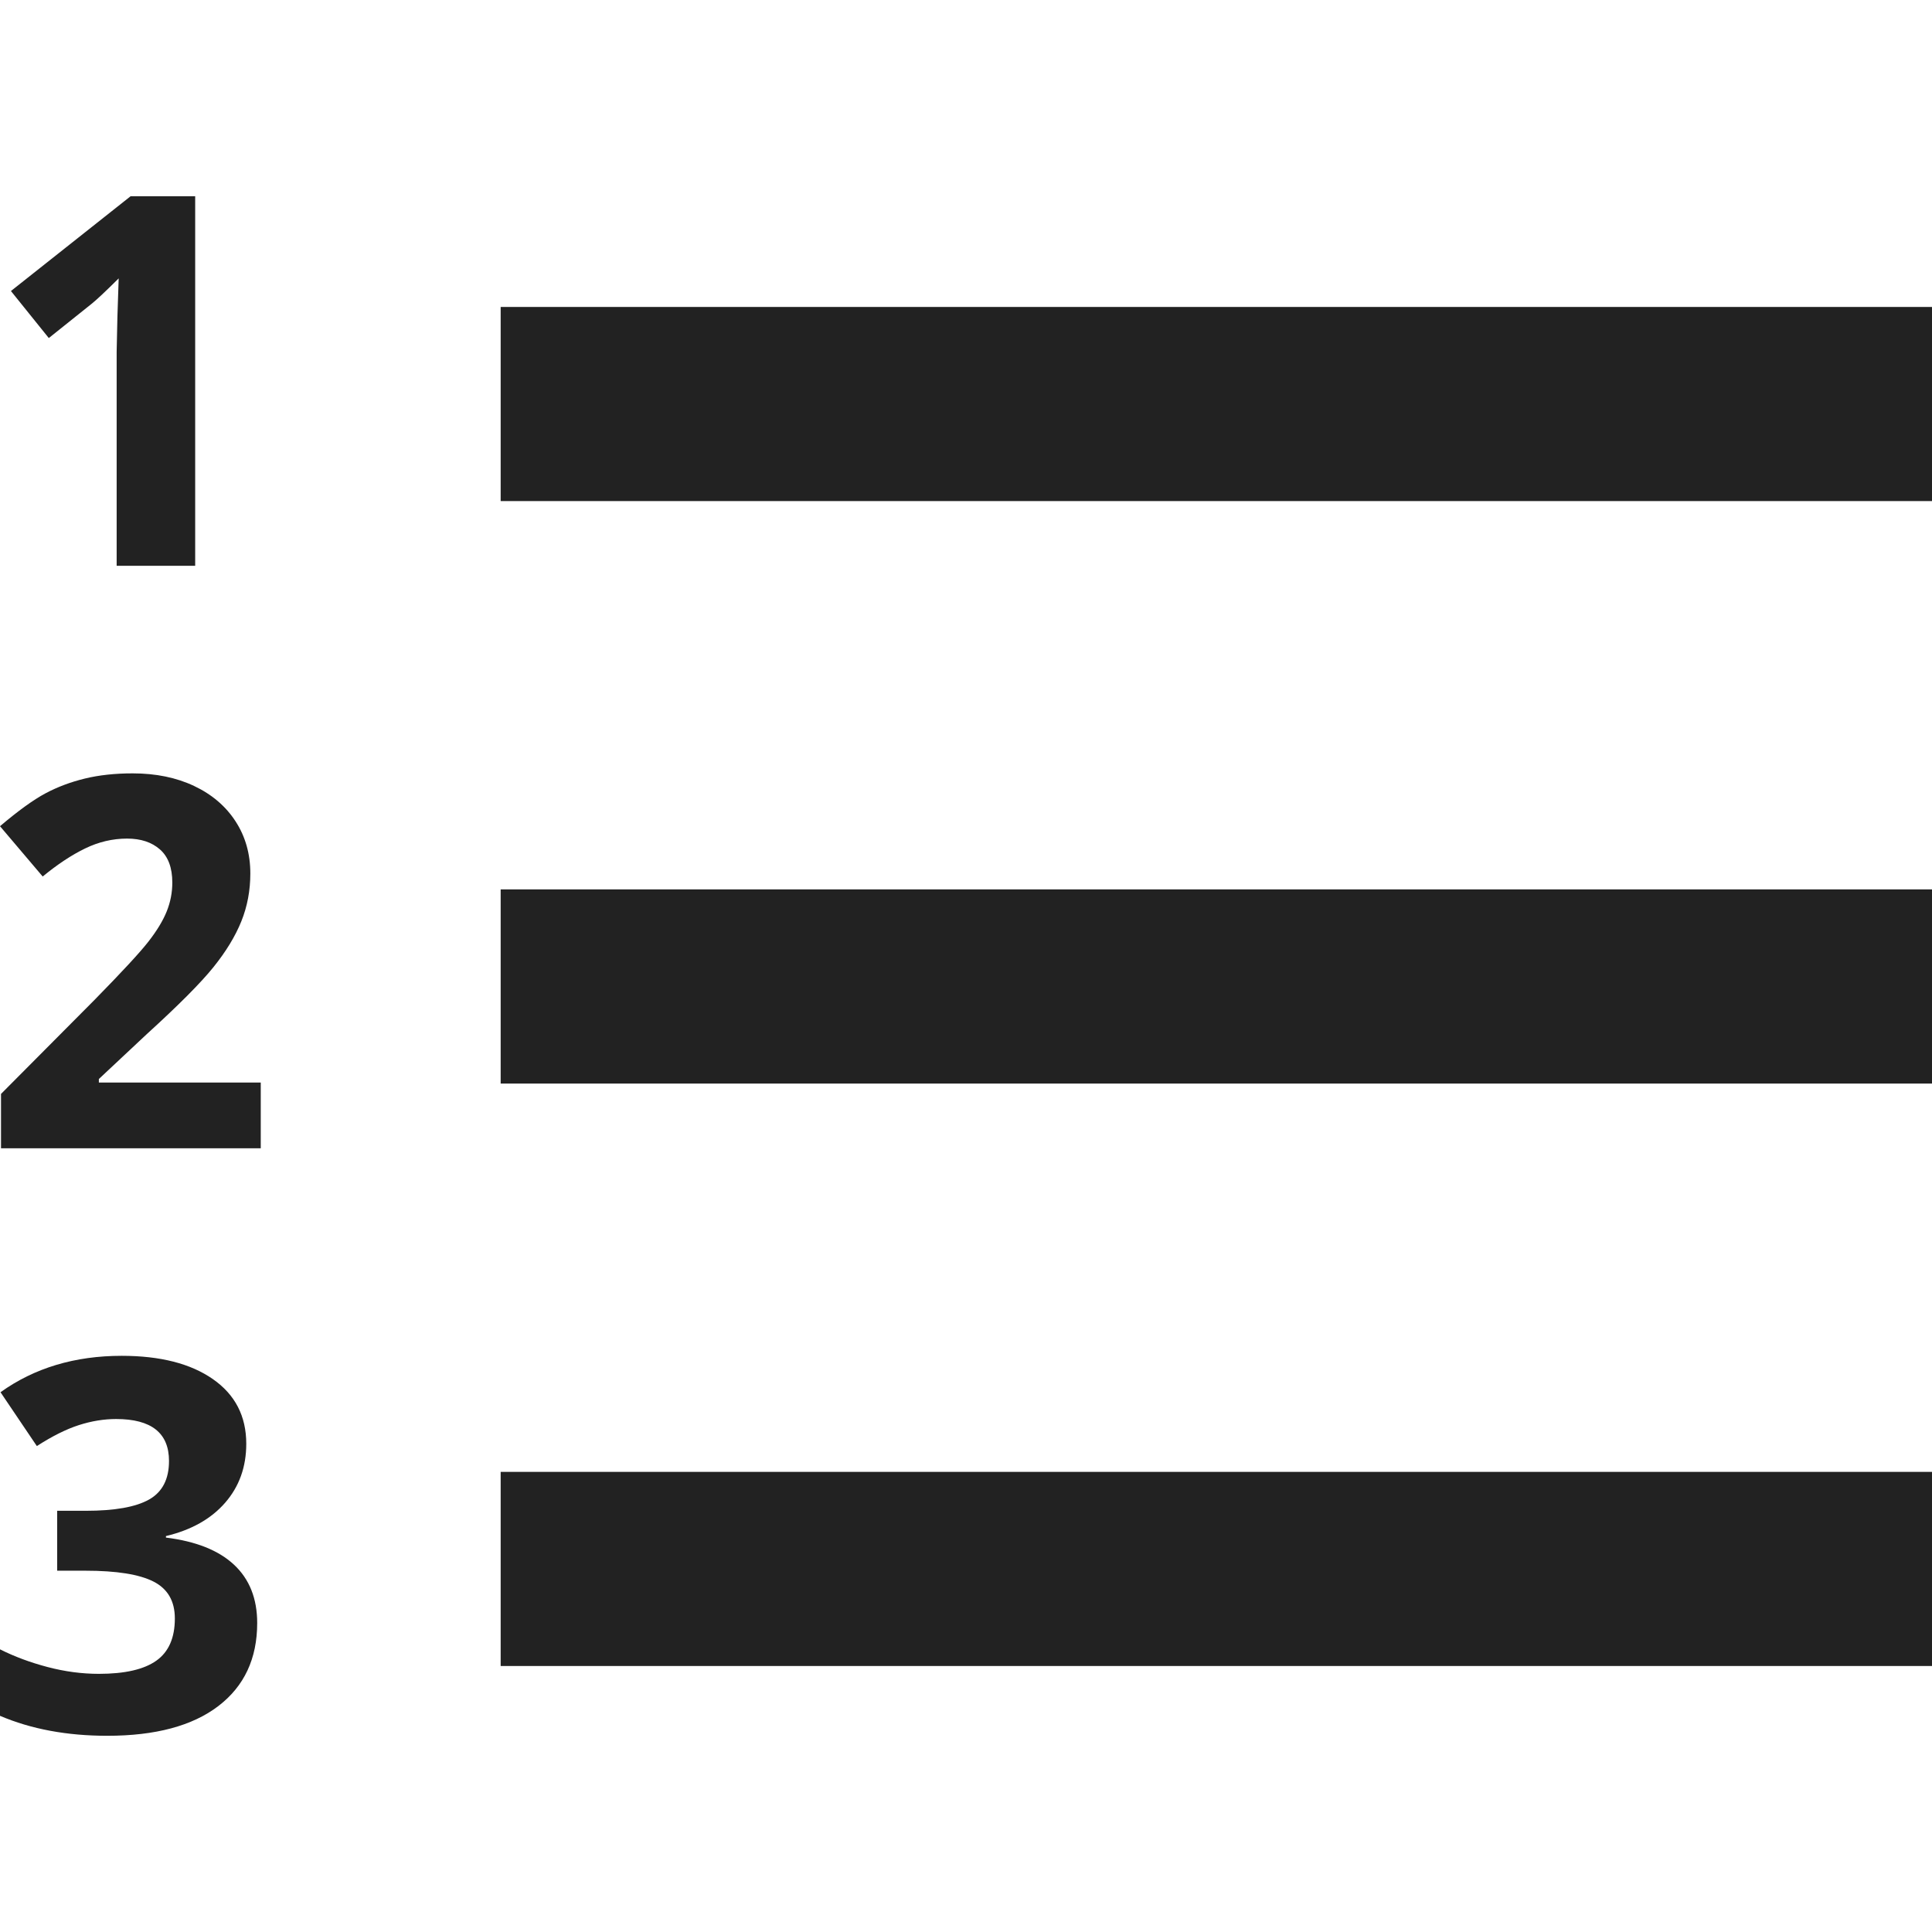 <?xml version="1.0" encoding="UTF-8" standalone="no"?>
<svg width="512px" height="512px" viewBox="0 0 512 512" version="1.1" xmlns="http://www.w3.org/2000/svg" xmlns:xlink="http://www.w3.org/1999/xlink">
    <!-- Generator: Sketch 39.1 (31720) - http://www.bohemiancoding.com/sketch -->
    <title>icon-ordered-list</title>
    <desc>Created with Sketch.</desc>
    <defs></defs>
    <g id="Page-1" stroke="none" stroke-width="1" fill="none" fill-rule="evenodd">
        <g id="icon-ordered-list" fill="#222222">
            <path d="M132.681,81.344 L512,81.344 L512,132.796 L132.681,132.796 L132.681,81.344 L132.681,81.344 Z M132.681,390.057 L512,390.057 L512,441.509 L132.681,441.509 L132.681,390.057 L132.681,390.057 Z M132.681,235.7 L512,235.7 L512,287.153 L132.681,287.153 L132.681,235.7 L132.681,235.7 Z M51.725,149.947 L30.914,149.947 L30.914,93.269 L31.116,83.957 L31.453,73.773 C27.995,77.212 25.593,79.468 24.246,80.54 L12.931,89.584 L2.896,77.123 L34.618,52 L51.725,52 L51.725,149.947 L51.725,149.947 Z M69.102,304.303 L0.269,304.303 L0.269,289.9 L24.987,265.044 C32.306,257.586 37.088,252.416 39.333,249.535 C41.578,246.654 43.194,243.986 44.182,241.529 C45.17,239.073 45.664,236.527 45.664,233.892 C45.664,229.961 44.575,227.036 42.397,225.115 C40.22,223.195 37.312,222.234 33.675,222.234 C29.859,222.234 26.155,223.105 22.562,224.847 C18.97,226.589 15.221,229.068 11.315,232.284 L0,218.952 C4.849,214.843 8.868,211.94 12.056,210.242 C15.244,208.545 18.723,207.239 22.495,206.323 C26.267,205.408 30.487,204.95 35.157,204.95 C41.308,204.95 46.741,206.066 51.456,208.3 C56.171,210.533 59.83,213.659 62.434,217.679 C65.038,221.699 66.34,226.299 66.34,231.48 C66.34,235.991 65.543,240.223 63.949,244.175 C62.356,248.128 59.886,252.181 56.541,256.335 C53.196,260.489 47.303,266.407 38.861,274.089 L26.199,285.947 L26.199,286.885 L69.102,286.885 L69.102,304.303 L69.102,304.303 Z M65.263,382.621 C65.263,388.74 63.399,393.943 59.673,398.231 C55.946,402.518 50.715,405.466 43.98,407.074 L43.98,407.476 C51.927,408.458 57.944,410.859 62.03,414.678 C66.116,418.497 68.159,423.644 68.159,430.12 C68.159,439.544 64.724,446.88 57.854,452.128 C50.984,457.376 41.174,460 28.422,460 C17.736,460 8.262,458.236 0,454.707 L0,437.088 C3.817,439.008 8.015,440.571 12.595,441.777 C17.174,442.983 21.709,443.586 26.199,443.586 C33.069,443.586 38.143,442.425 41.421,440.102 C44.698,437.78 46.337,434.051 46.337,428.914 C46.337,424.314 44.451,421.054 40.68,419.133 C36.908,417.212 30.892,416.252 22.63,416.252 L15.154,416.252 L15.154,400.374 L22.765,400.374 C30.398,400.374 35.976,399.381 39.501,397.393 C43.026,395.406 44.788,392 44.788,387.176 C44.788,379.762 40.119,376.055 30.779,376.055 C27.546,376.055 24.257,376.591 20.912,377.663 C17.567,378.735 13.852,380.588 9.766,383.224 L0.135,368.954 C9.115,362.522 19.823,359.306 32.261,359.306 C42.453,359.306 50.502,361.361 56.406,365.47 C62.311,369.579 65.263,375.296 65.263,382.621 L65.263,382.621 Z" id="ordered-list"></path>
        </g>
    </g>
</svg>